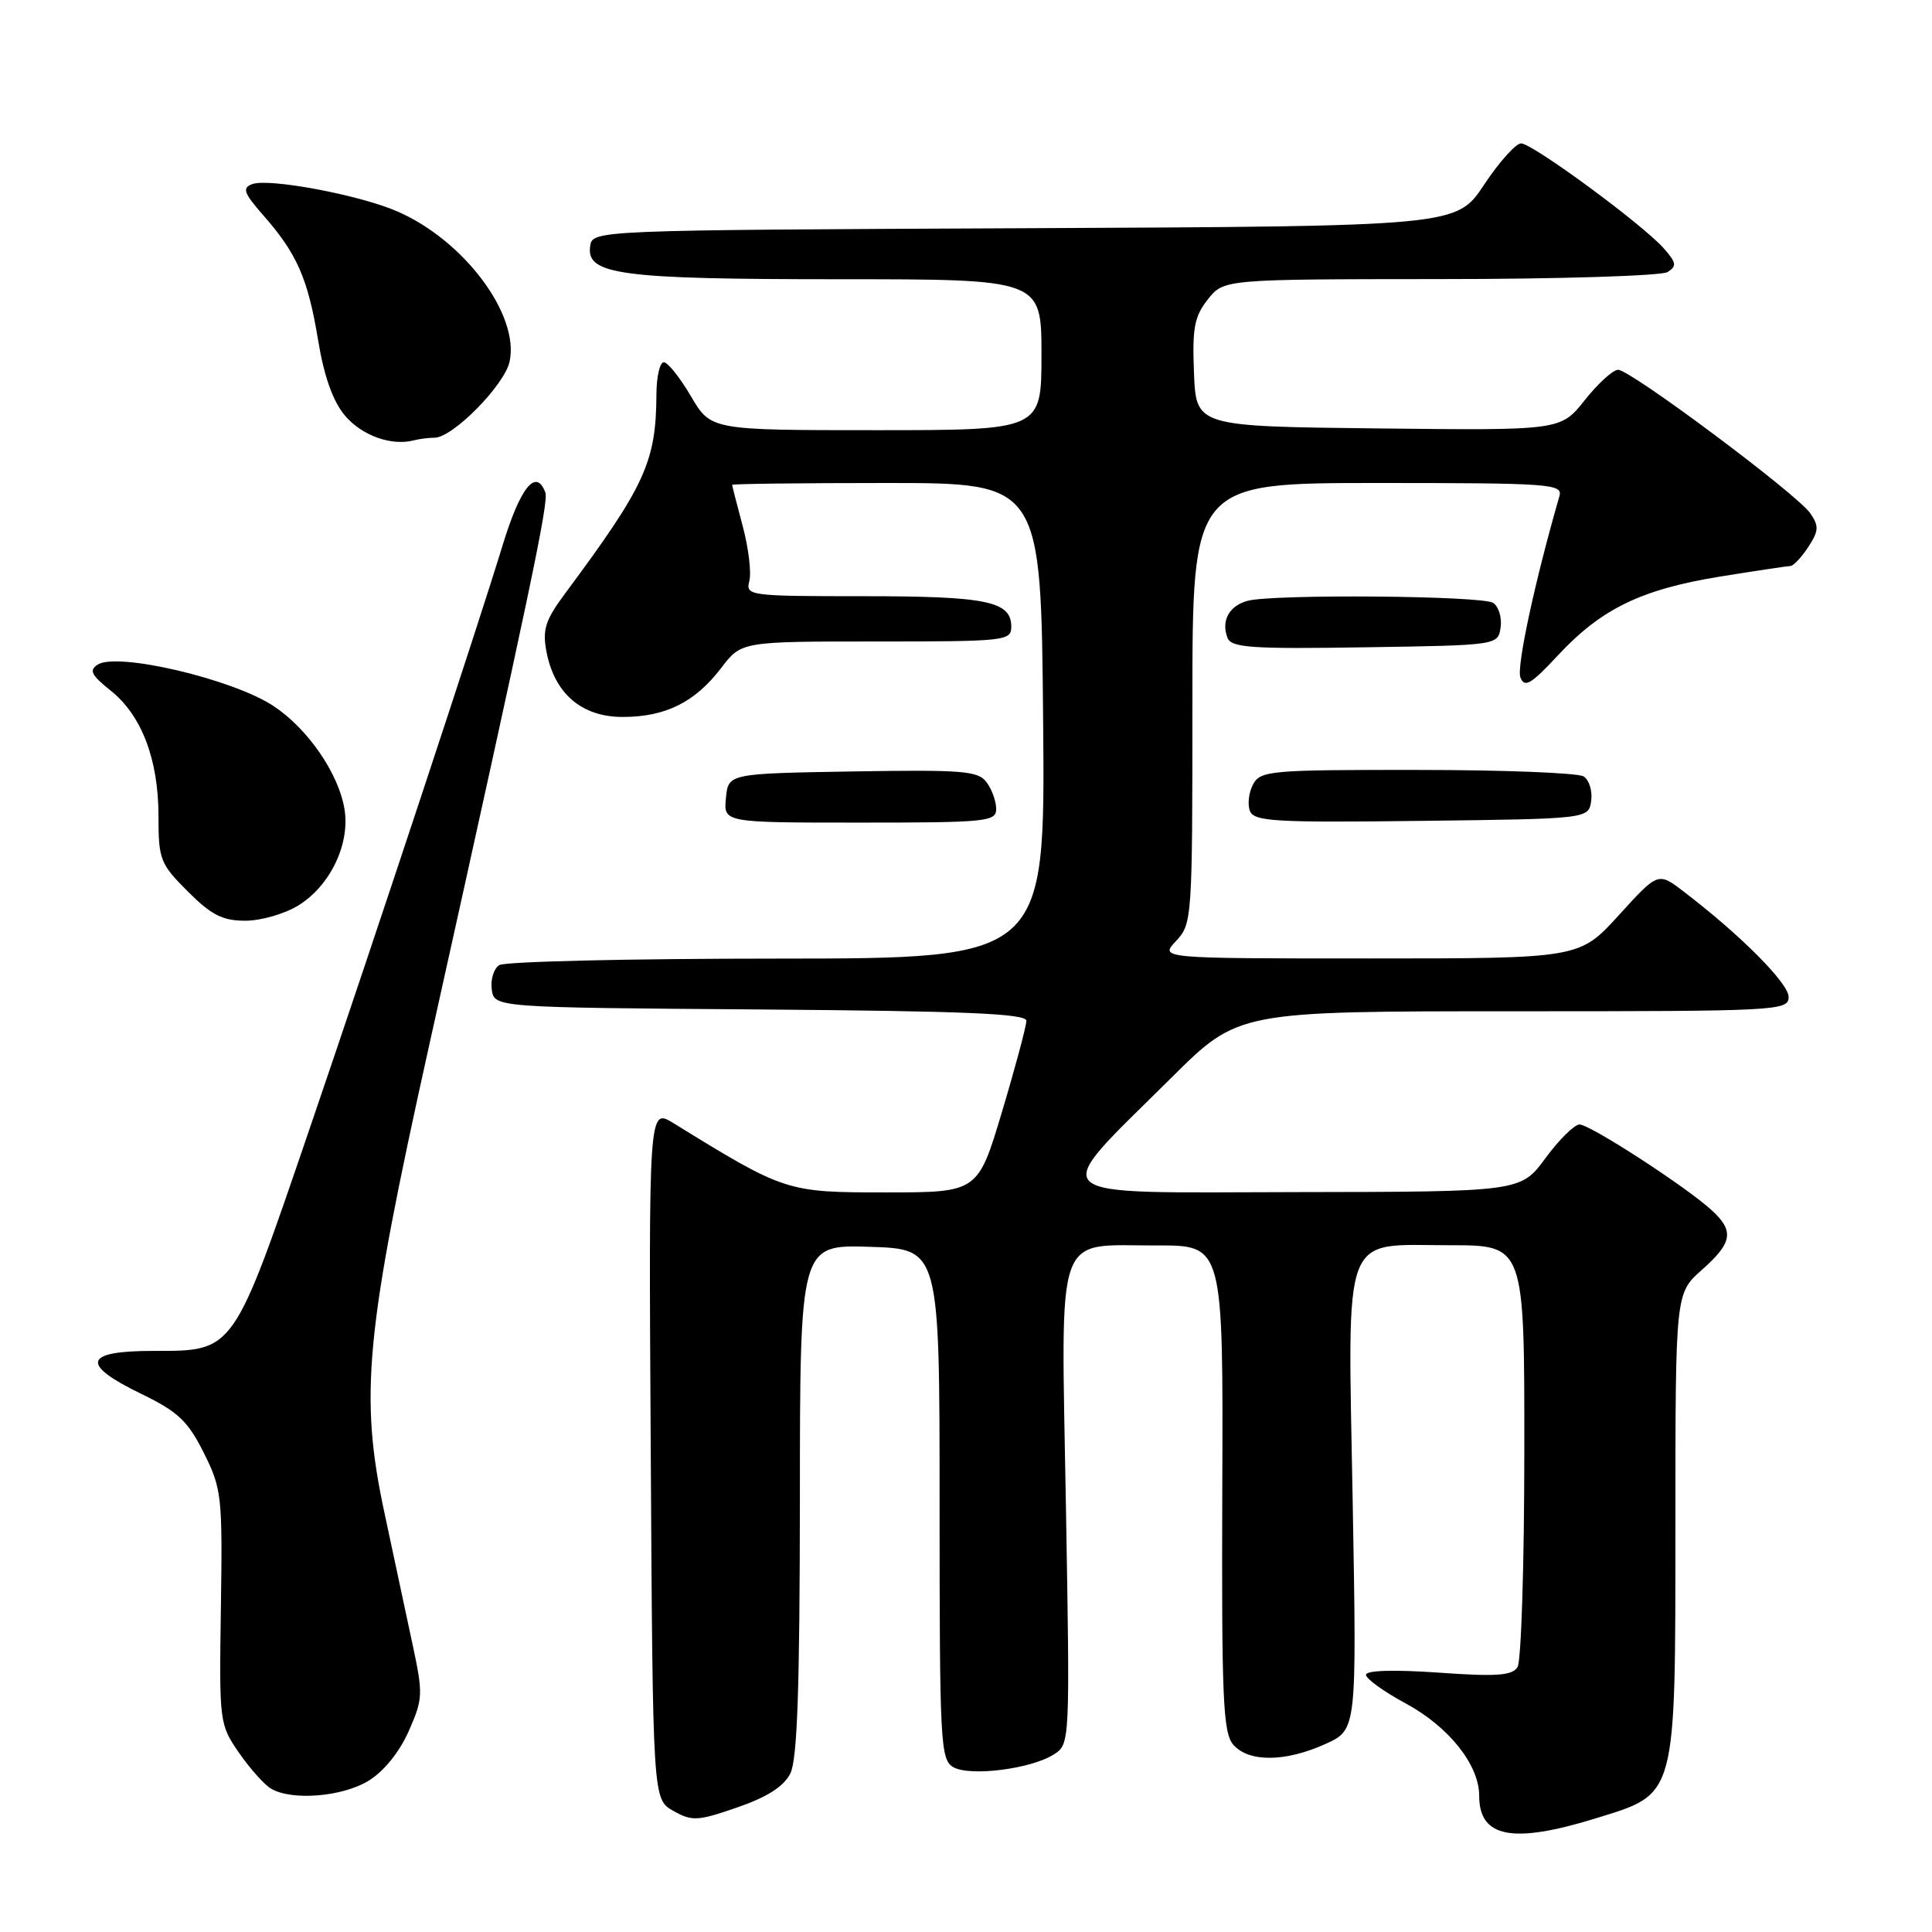 <?xml version="1.0" encoding="UTF-8" standalone="no"?>
<!DOCTYPE svg PUBLIC "-//W3C//DTD SVG 1.1//EN" "http://www.w3.org/Graphics/SVG/1.1/DTD/svg11.dtd" >
<svg xmlns="http://www.w3.org/2000/svg" xmlns:xlink="http://www.w3.org/1999/xlink" version="1.1" viewBox="0 0 256 256">
 <g >
 <path fill="currentColor"
d=" M 211.44 240.94 C 222.23 237.61 221.99 238.50 222.00 201.93 C 222.00 171.37 222.00 171.37 225.50 168.27 C 229.59 164.65 229.83 163.10 226.75 160.31 C 223.30 157.17 210.68 149.00 209.29 149.00 C 208.62 149.00 206.59 151.01 204.78 153.46 C 201.50 157.92 201.50 157.92 171.68 157.96 C 137.36 158.01 138.68 159.23 155.27 142.75 C 164.08 134.00 164.08 134.00 200.54 134.00 C 235.74 134.00 237.00 133.93 237.00 132.09 C 237.00 130.29 230.62 123.88 223.10 118.14 C 219.71 115.54 219.71 115.54 214.50 121.27 C 209.29 127.00 209.29 127.00 181.47 127.00 C 153.65 127.00 153.65 127.00 155.83 124.69 C 157.96 122.42 158.00 121.77 158.00 93.19 C 158.00 64.00 158.00 64.00 182.57 64.00 C 205.49 64.00 207.10 64.12 206.63 65.75 C 203.39 76.96 200.93 88.38 201.46 89.76 C 202.01 91.18 202.86 90.68 206.47 86.80 C 212.20 80.66 217.47 78.10 227.91 76.40 C 232.63 75.64 236.83 75.01 237.23 75.00 C 237.63 75.00 238.69 73.87 239.60 72.49 C 241.00 70.34 241.04 69.71 239.87 68.01 C 238.11 65.47 216.05 49.00 214.41 49.00 C 213.73 49.00 211.74 50.81 209.99 53.02 C 206.80 57.04 206.80 57.04 182.65 56.77 C 158.50 56.50 158.50 56.50 158.21 49.44 C 157.97 43.49 158.25 41.95 160.03 39.69 C 162.15 37.00 162.15 37.00 190.82 36.98 C 206.61 36.98 220.16 36.55 220.96 36.05 C 222.21 35.26 222.13 34.80 220.46 32.91 C 217.65 29.73 203.06 19.00 201.55 19.00 C 200.86 19.00 198.64 21.47 196.64 24.49 C 192.99 29.98 192.99 29.98 135.75 30.24 C 78.50 30.50 78.50 30.50 78.20 32.63 C 77.66 36.40 82.17 37.00 111.15 37.00 C 138.00 37.00 138.00 37.00 138.00 47.00 C 138.00 57.00 138.00 57.00 116.10 57.00 C 94.19 57.00 94.19 57.00 91.55 52.50 C 90.10 50.03 88.48 48.00 87.96 48.00 C 87.43 48.00 86.99 49.91 86.98 52.25 C 86.93 61.23 85.50 64.34 74.85 78.68 C 72.27 82.15 71.86 83.43 72.40 86.30 C 73.45 91.89 77.06 95.00 82.50 95.00 C 88.18 95.00 92.09 93.06 95.57 88.50 C 98.24 85.00 98.24 85.00 116.12 85.00 C 133.23 85.00 134.00 84.92 134.00 83.04 C 134.00 79.67 130.76 79.00 114.45 79.00 C 99.24 79.00 98.78 78.94 99.29 76.99 C 99.58 75.89 99.19 72.63 98.42 69.74 C 97.65 66.86 97.02 64.39 97.01 64.25 C 97.01 64.11 106.21 64.00 117.47 64.00 C 137.94 64.00 137.94 64.00 138.22 95.50 C 138.50 127.00 138.50 127.00 103.00 127.02 C 83.47 127.02 66.90 127.41 66.16 127.88 C 65.43 128.34 64.98 129.80 65.16 131.11 C 65.50 133.50 65.50 133.50 100.75 133.76 C 127.95 133.97 136.00 134.31 136.00 135.26 C 136.00 135.94 134.56 141.34 132.79 147.25 C 129.58 158.00 129.58 158.00 117.39 158.00 C 104.20 158.00 104.04 157.95 89.23 148.82 C 85.95 146.81 85.95 146.81 86.23 192.62 C 86.50 238.42 86.50 238.42 89.22 239.95 C 91.71 241.35 92.44 241.31 97.70 239.49 C 101.67 238.12 103.85 236.72 104.72 235.00 C 105.65 233.15 105.97 223.78 105.99 198.71 C 106.00 164.92 106.00 164.92 115.25 165.21 C 124.50 165.50 124.50 165.50 124.50 199.32 C 124.50 231.11 124.61 233.19 126.34 234.17 C 128.58 235.42 136.64 234.39 139.64 232.47 C 141.78 231.10 141.78 230.99 141.24 199.52 C 140.60 162.21 139.60 165.08 153.29 165.03 C 162.08 165.00 162.08 165.00 161.96 197.17 C 161.86 225.06 162.05 229.58 163.41 231.17 C 165.44 233.53 170.31 233.50 175.64 231.08 C 179.78 229.20 179.78 229.20 179.24 199.09 C 178.59 162.44 177.62 165.00 192.15 165.00 C 202.00 165.00 202.00 165.00 201.98 192.25 C 201.98 207.24 201.57 220.13 201.08 220.90 C 200.37 222.03 198.29 222.18 190.60 221.63 C 184.68 221.22 181.00 221.33 181.00 221.92 C 181.00 222.44 183.35 224.14 186.22 225.69 C 191.96 228.78 196.00 233.84 196.00 237.95 C 196.00 243.50 200.41 244.35 211.44 240.94 Z  M 48.82 235.97 C 50.85 234.73 52.91 232.19 54.15 229.40 C 56.06 225.07 56.09 224.52 54.62 217.68 C 53.78 213.73 52.12 206.00 50.95 200.50 C 47.60 184.88 48.39 176.70 56.87 138.50 C 70.36 77.78 72.73 66.50 72.26 65.25 C 71.03 61.98 68.95 64.55 66.60 72.25 C 63.22 83.31 49.89 123.62 41.11 149.31 C 30.83 179.41 31.12 179.00 20.33 179.00 C 11.07 179.00 10.59 180.76 18.75 184.71 C 23.59 187.06 24.89 188.29 27.00 192.50 C 29.38 197.26 29.49 198.23 29.27 212.97 C 29.04 228.25 29.07 228.49 31.68 232.27 C 33.14 234.37 35.04 236.50 35.92 237.01 C 38.68 238.63 45.34 238.09 48.82 235.97 Z  M 39.53 119.98 C 43.75 117.37 46.40 111.85 45.65 107.23 C 44.88 102.50 40.79 96.55 36.24 93.55 C 30.86 89.99 15.57 86.39 12.95 88.06 C 11.77 88.81 12.09 89.45 14.63 91.48 C 18.76 94.75 21.00 100.62 21.00 108.14 C 21.00 113.89 21.22 114.46 24.88 118.12 C 28.01 121.25 29.49 122.00 32.51 122.00 C 34.58 122.00 37.73 121.09 39.53 119.98 Z  M 132.00 107.19 C 132.00 106.20 131.44 104.61 130.74 103.67 C 129.63 102.14 127.63 101.98 112.99 102.22 C 96.50 102.50 96.50 102.50 96.19 105.75 C 95.87 109.00 95.87 109.00 113.94 109.00 C 130.70 109.00 132.00 108.87 132.00 107.19 Z  M 210.84 106.11 C 211.02 104.80 210.57 103.34 209.84 102.88 C 209.10 102.41 199.18 102.02 187.79 102.02 C 168.34 102.00 167.01 102.12 166.04 103.93 C 165.47 104.99 165.28 106.57 165.62 107.45 C 166.16 108.85 168.89 109.01 188.36 108.77 C 210.50 108.50 210.50 108.50 210.84 106.11 Z  M 198.84 83.11 C 199.02 81.80 198.57 80.34 197.84 79.88 C 196.34 78.93 168.71 78.70 165.32 79.61 C 162.86 80.27 161.78 82.26 162.65 84.52 C 163.15 85.82 165.83 86.01 180.87 85.77 C 198.50 85.50 198.50 85.50 198.84 83.11 Z  M 57.58 58.00 C 59.98 58.00 66.83 51.06 67.52 47.93 C 68.88 41.71 61.45 31.79 52.55 27.97 C 47.49 25.80 35.56 23.57 33.41 24.40 C 32.06 24.91 32.30 25.58 34.88 28.52 C 39.35 33.60 40.80 36.91 42.14 45.02 C 42.94 49.89 44.11 53.16 45.70 55.06 C 47.94 57.71 51.84 59.12 54.83 58.35 C 55.56 58.16 56.80 58.00 57.58 58.00 Z "/>
</g>
</svg>